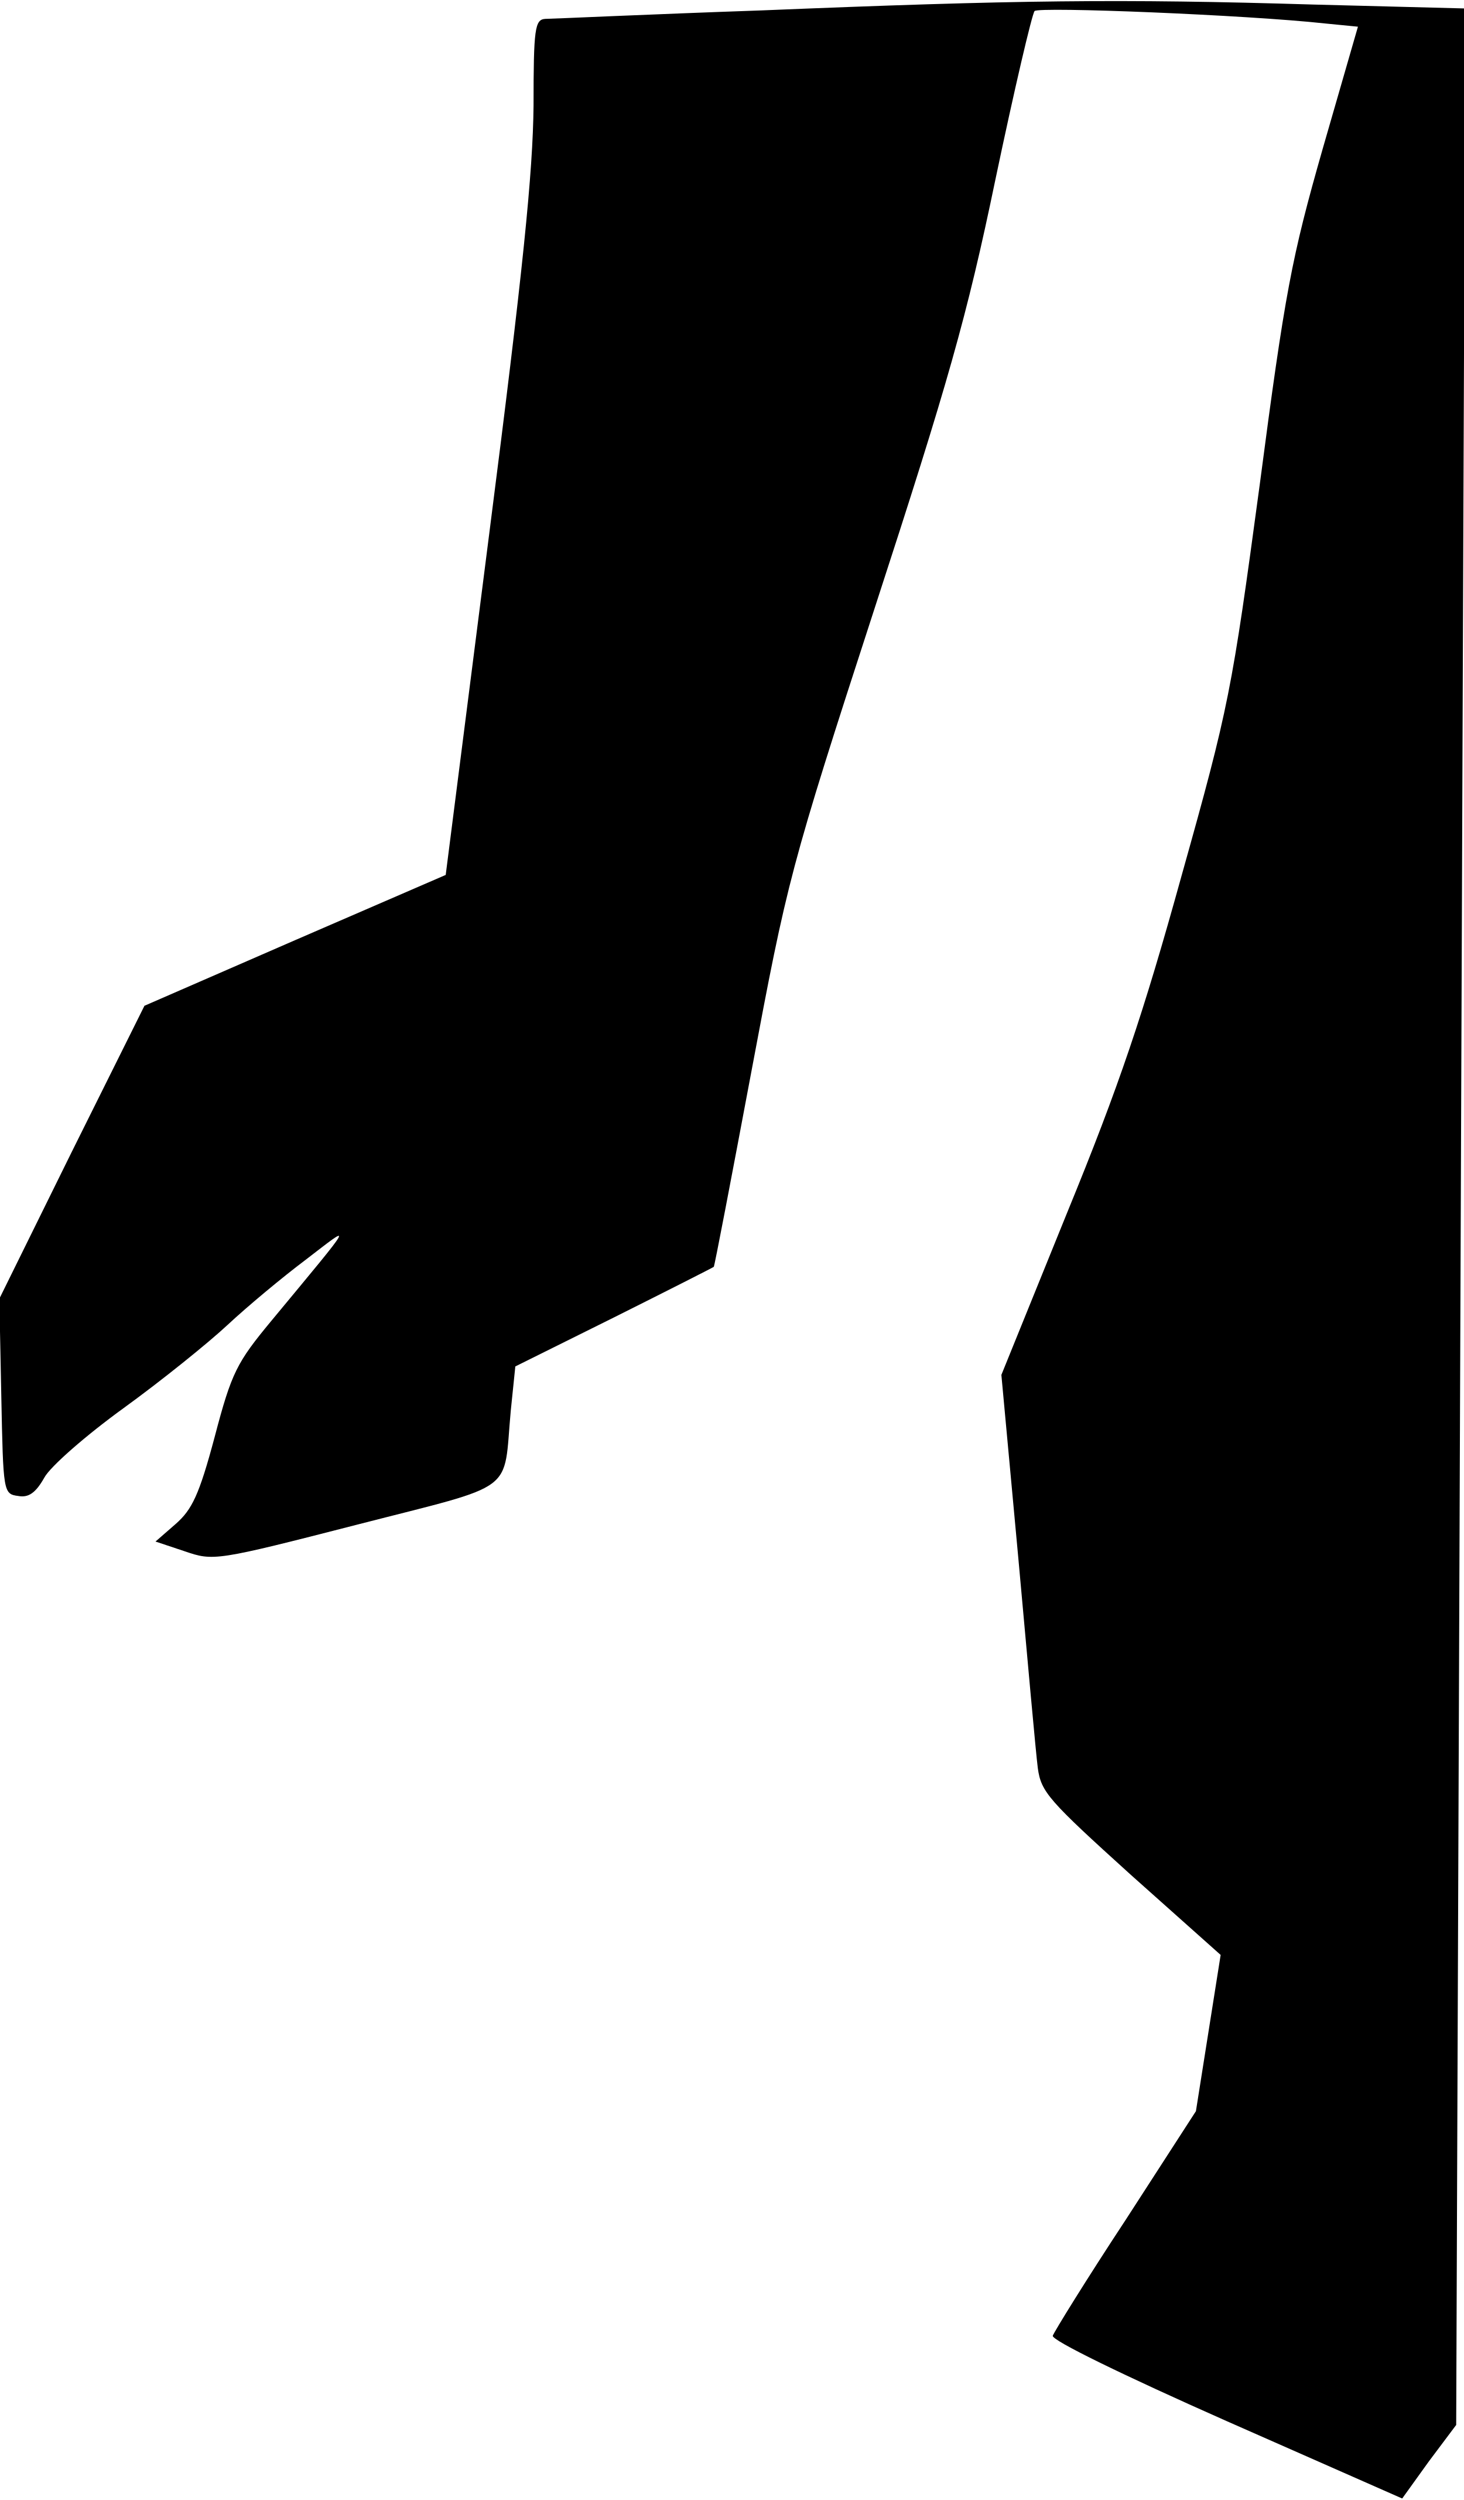 <?xml version="1.0" standalone="no"?>
<!DOCTYPE svg PUBLIC "-//W3C//DTD SVG 20010904//EN"
 "http://www.w3.org/TR/2001/REC-SVG-20010904/DTD/svg10.dtd">
<svg version="1.0" xmlns="http://www.w3.org/2000/svg"
 width="225pt" height="384pt" viewBox="0 0 225 384"
 preserveAspectRatio="xMidYMid meet">
<g transform="translate(0,384) scale(0.1,-0.1)"
fill="#000000" stroke="none">
<path fill="#000000" stroke="none" d="M1170 3824 c-173 -6 -323 -13 -332 -13
-16 -1 -18 -15 -18 -133 -1 -103 -16 -252 -68 -657 l-67 -525 -231 -100 -232
-101 -112 -225 -111 -225 3 -150 c3 -147 3 -150 26 -153 16 -3 27 5 40 28 9
17 64 65 122 107 58 42 130 100 160 128 30 28 84 73 120 100 73 56 78 64 -53
-94 -53 -64 -61 -79 -87 -178 -24 -90 -35 -112 -60 -134 l-31 -27 45 -15 c44
-15 47 -15 265 41 249 64 224 46 236 175 l7 68 151 75 c84 42 153 77 154 78 1
0 27 136 58 301 55 293 59 310 189 710 113 347 142 448 186 660 29 138 56 253
60 258 6 7 327 -6 446 -19 l51 -5 -54 -187 c-48 -168 -58 -220 -97 -517 -43
-318 -47 -340 -120 -600 -59 -213 -96 -323 -176 -518 l-101 -249 26 -281 c14
-155 27 -300 30 -323 5 -37 17 -50 143 -164 l138 -123 -19 -120 -19 -120 -108
-167 c-60 -91 -110 -172 -112 -178 -2 -7 109 -61 267 -131 l270 -119 41 57 42
56 7 1856 7 1856 -233 6 c-298 9 -458 7 -849 -9z"/>
</g>
</svg>

